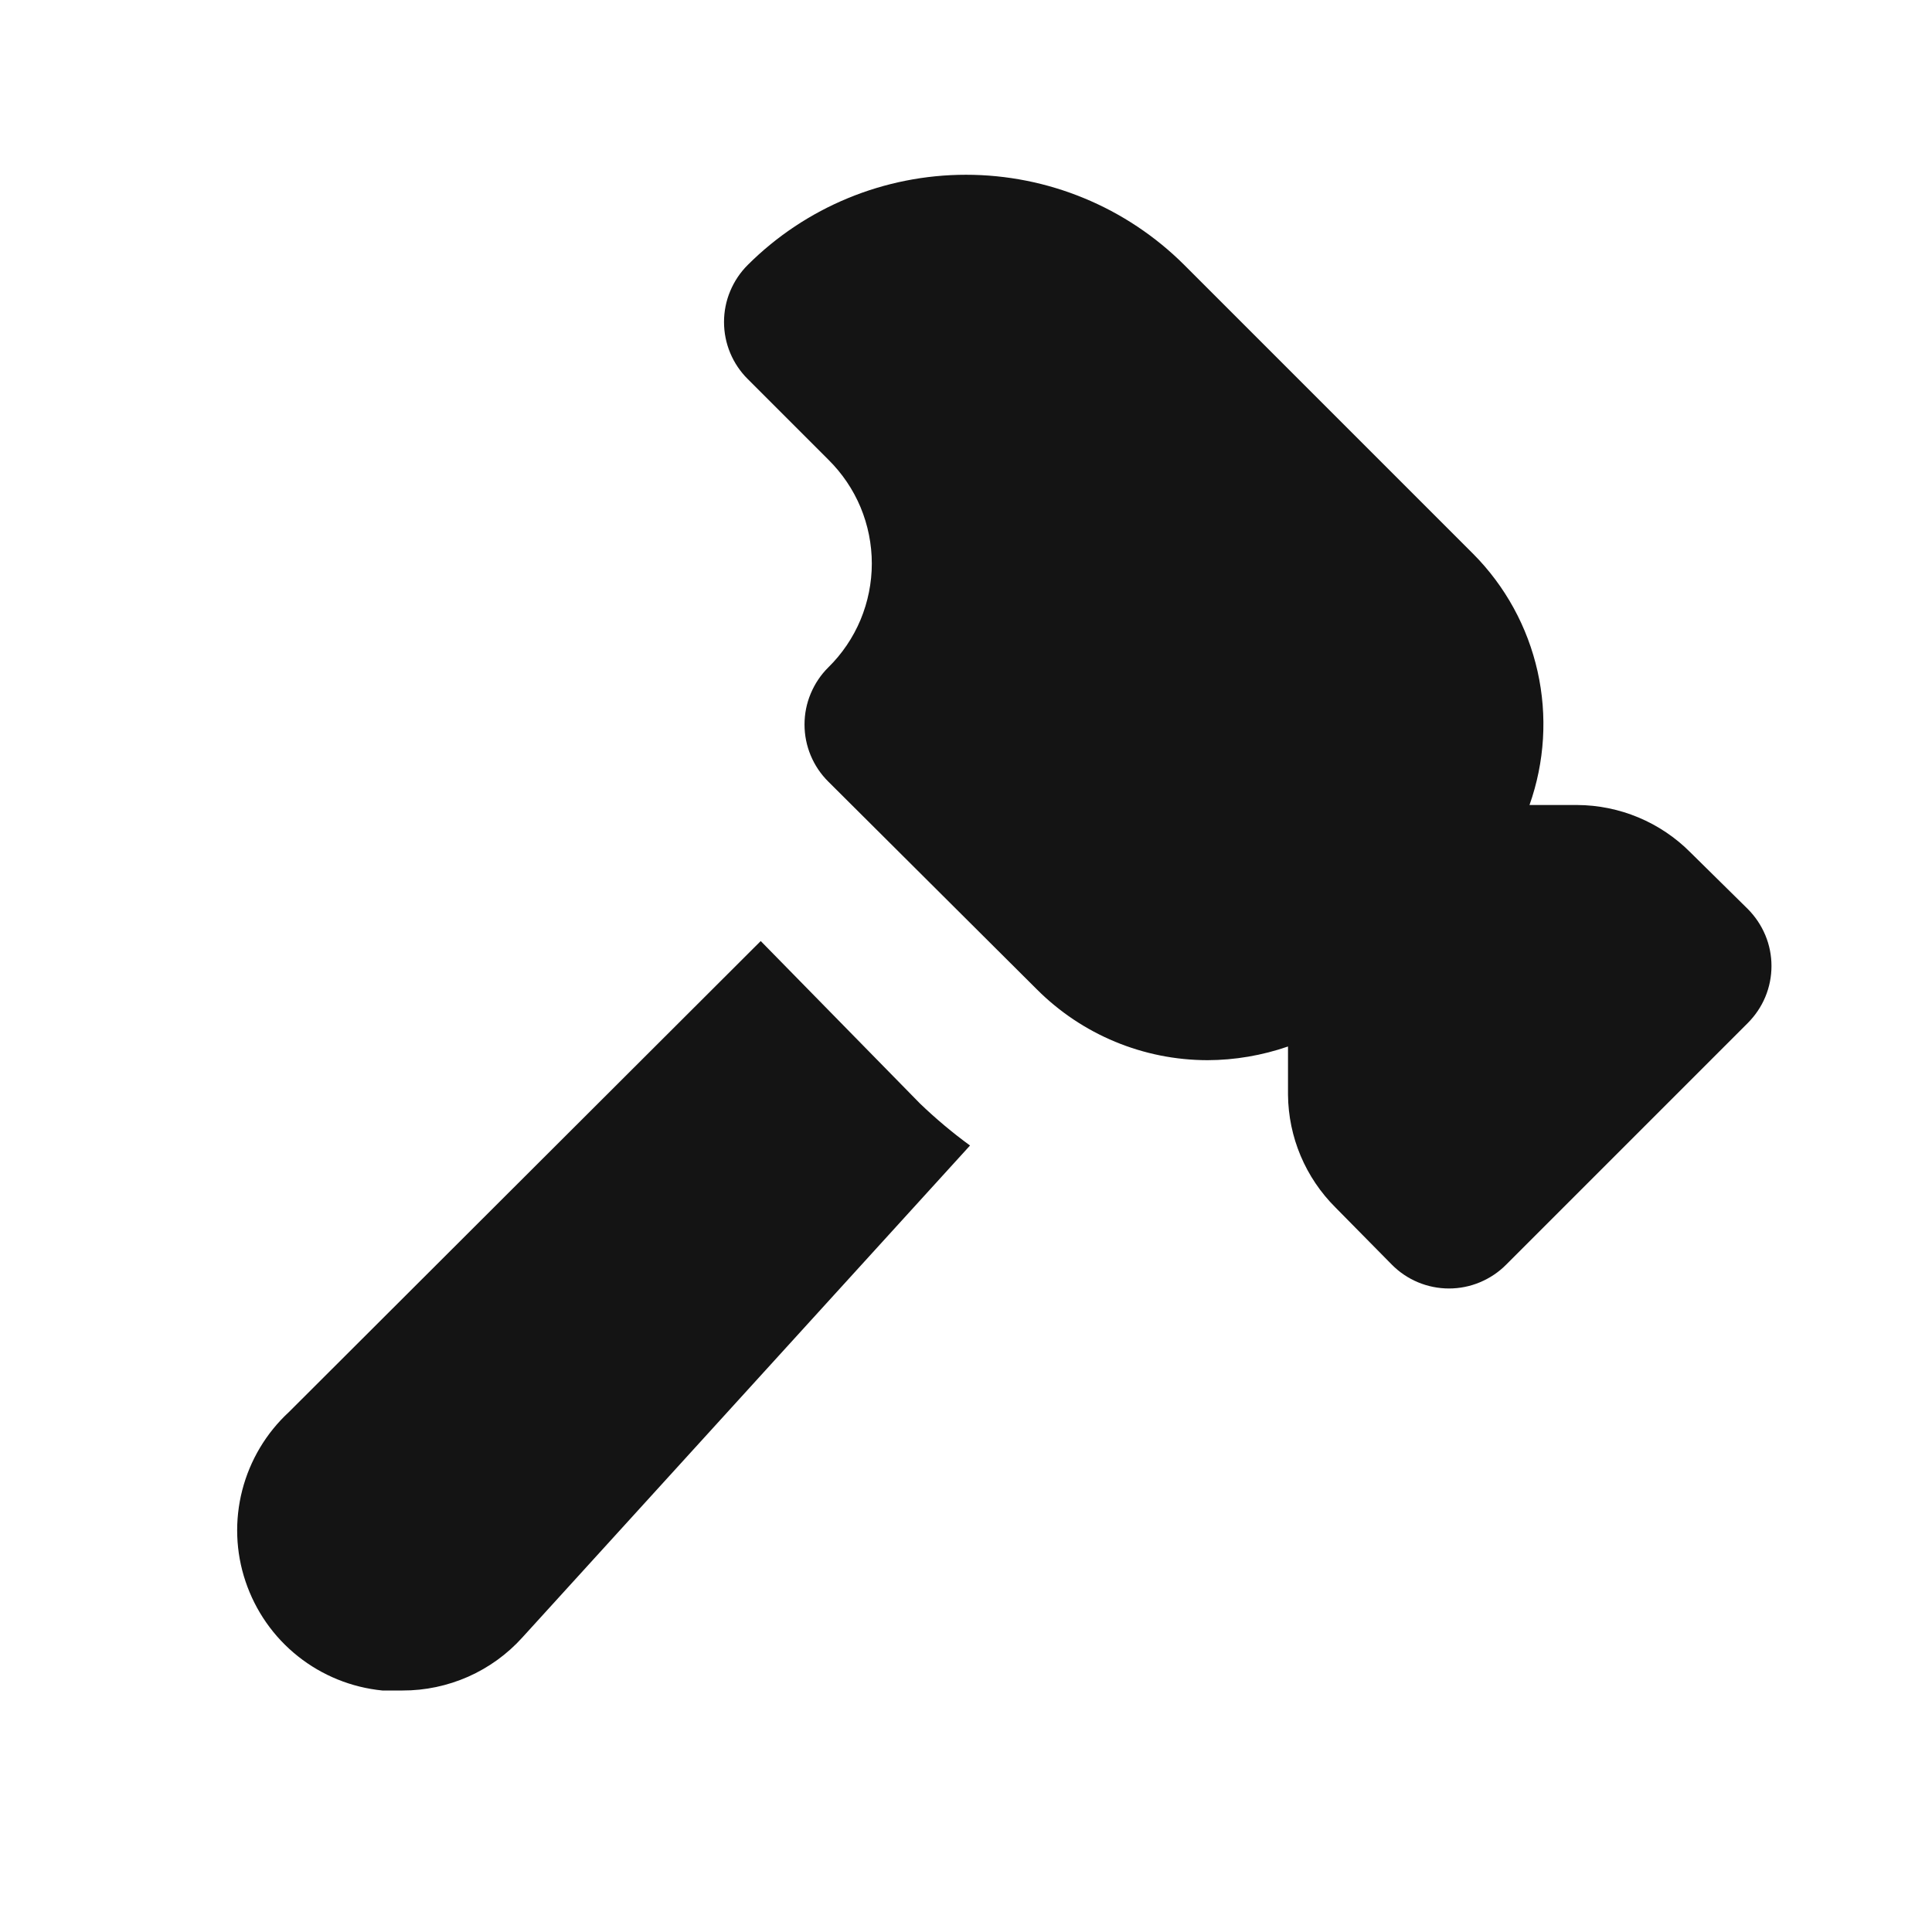 <svg width="24" height="24" viewBox="0 0 24 24" fill="none" xmlns="http://www.w3.org/2000/svg">
<path d="M21.71 11.29L21 10.59C20.627 10.214 20.119 10.002 19.59 10H19C19.189 9.467 19.224 8.891 19.1 8.339C18.976 7.787 18.699 7.281 18.3 6.88L14.71 3.29C13.99 2.573 13.016 2.171 12 2.171C10.984 2.171 10.009 2.573 9.29 3.29C9.196 3.383 9.122 3.494 9.071 3.616C9.02 3.737 8.994 3.868 8.994 4C8.994 4.132 9.02 4.263 9.071 4.385C9.122 4.507 9.196 4.617 9.29 4.71L10.29 5.71C10.461 5.879 10.597 6.079 10.69 6.301C10.782 6.522 10.83 6.76 10.83 7C10.83 7.24 10.782 7.478 10.69 7.699C10.597 7.921 10.461 8.122 10.29 8.29C10.196 8.383 10.122 8.494 10.071 8.616C10.02 8.737 9.994 8.868 9.994 9C9.994 9.132 10.02 9.263 10.071 9.385C10.122 9.507 10.196 9.617 10.29 9.71L12.88 12.29C13.442 12.853 14.204 13.169 15 13.17C15.34 13.169 15.678 13.111 16 13V13.6C16.005 14.126 16.217 14.629 16.59 15L17.29 15.71C17.383 15.804 17.493 15.878 17.615 15.929C17.737 15.98 17.868 16.006 18 16.006C18.132 16.006 18.262 15.98 18.384 15.929C18.506 15.878 18.617 15.804 18.71 15.71L21.71 12.71C21.803 12.617 21.878 12.507 21.929 12.385C21.98 12.263 22.006 12.132 22.006 12C22.006 11.868 21.98 11.737 21.929 11.616C21.878 11.494 21.803 11.383 21.71 11.29ZM9.45 11.69L3.59 17.54C3.306 17.802 3.105 18.14 3.009 18.513C2.913 18.887 2.927 19.28 3.05 19.645C3.173 20.011 3.398 20.334 3.7 20.574C4.001 20.814 4.366 20.962 4.75 21H5C5.281 21.001 5.558 20.942 5.815 20.829C6.072 20.715 6.302 20.549 6.49 20.34L12.05 14.23C11.832 14.071 11.625 13.897 11.43 13.71L9.45 11.69Z" fill="#141414"/>
</svg>
